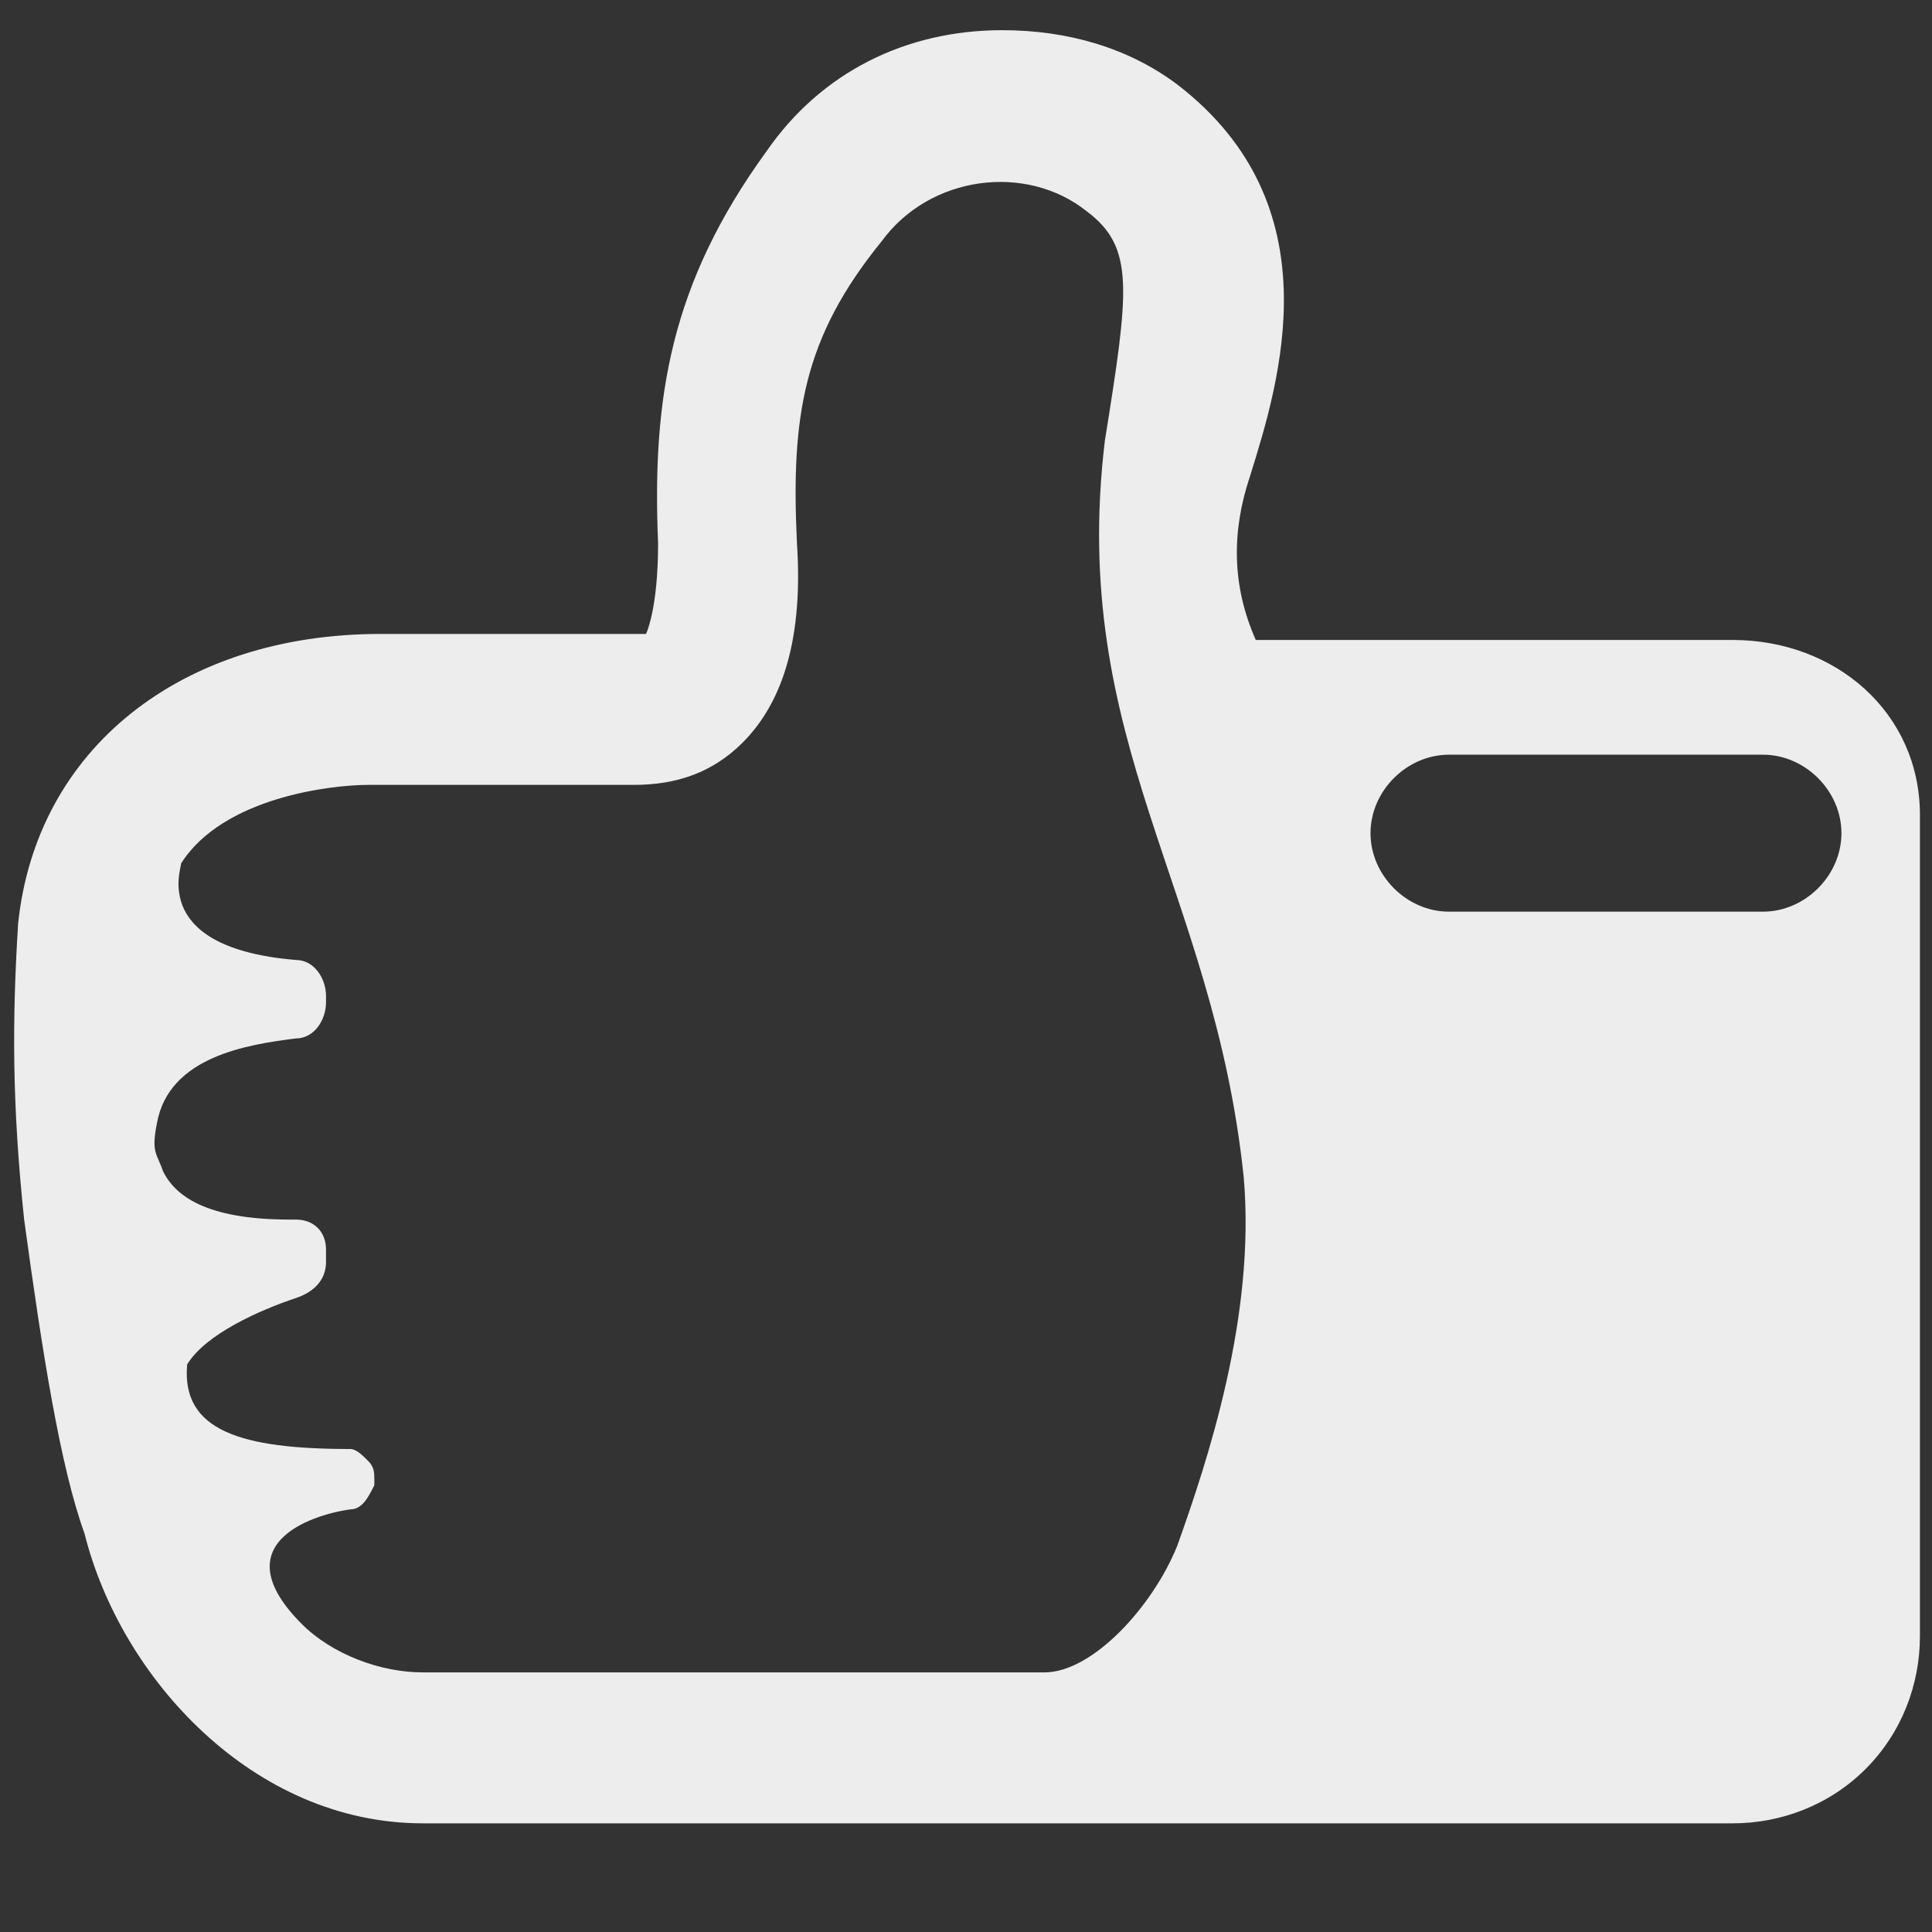 <?xml version="1.0" encoding="utf-8"?>
<!-- Generator: Adobe Illustrator 18.0.0, SVG Export Plug-In . SVG Version: 6.00 Build 0)  -->
<!DOCTYPE svg PUBLIC "-//W3C//DTD SVG 1.1//EN" "http://www.w3.org/Graphics/SVG/1.1/DTD/svg11.dtd">
<svg version="1.1" id="Layer_1" xmlns="http://www.w3.org/2000/svg" xmlns:xlink="http://www.w3.org/1999/xlink" x="0px" y="0px"
	 viewBox="0 0 32 32" enable-background="new 0 0 32 32" xml:space="preserve">
<rect x="0" y="0" width="32" height="32" fill="#333333" stroke="none"/>
<path fill="#EDEDED" d="M28.7,10.6h-7.9c-0.4-0.9-0.4-1.8-0.1-2.7c0.5-1.6,1.4-4.5-1.2-6.5c-0.8-0.6-1.8-0.9-2.9-0.9
	c-1.6,0-3,0.7-3.9,2c-1.6,2.2-1.9,4.1-1.8,6.5c0,1.1-0.2,1.5-0.2,1.5l-4.4,0c-3.3,0-5.7,1.9-6,4.8c-0.1,1.6-0.1,3,0.1,4.9
	c0.3,2.2,0.6,4.1,1,5.2C2,27.8,4.2,30.2,7,30.2l21.7,0c0.8,0,1.6-0.3,2.2-0.9c0.6-0.6,0.9-1.4,0.9-2.2V13.5
	C31.8,11.8,30.4,10.6,28.7,10.6z M19.5,25.6c-0.4,1-1.4,2.1-2.2,2.1H7c-0.7,0-1.5-0.3-2-0.8c0,0,0,0,0,0c-1.3-1.3,0.1-1.8,0.8-1.9
	c0.2,0,0.3-0.2,0.4-0.4l0-0.1c0-0.1,0-0.2-0.1-0.3C6,24.1,5.9,24,5.8,24C4,24,3,23.7,3.1,22.6c0.3-0.5,1.2-0.9,1.8-1.1
	c0.3-0.1,0.5-0.3,0.5-0.6v-0.2c0-0.3-0.2-0.5-0.5-0.5H4.8c-1.4,0-1.9-0.4-2.1-0.8c-0.1-0.3-0.2-0.3-0.1-0.8c0.2-1.1,1.5-1.3,2.3-1.4
	c0.3,0,0.5-0.3,0.5-0.6v-0.1c0-0.3-0.2-0.6-0.5-0.6c-2.4-0.2-1.9-1.5-1.9-1.6h0c0,0,0,0,0,0l0,0l0,0C3.7,13.2,5.5,13,6.1,13h4.2
	c0,0,0.1,0,0.2,0c0.7,0,1.3-0.2,1.8-0.7c0.7-0.7,1-1.8,0.9-3.3c-0.1-2.1,0.1-3.4,1.4-5c0.8-1.1,2.4-1.3,3.4-0.5
	c0.8,0.6,0.7,1.3,0.3,3.8c-0.6,5,1.8,7.4,2.3,12.2C20.8,21.8,20,24.2,19.5,25.6z M29.2,15.1h-5.2c-0.7,0-1.3-0.6-1.3-1.3
	c0-0.7,0.6-1.3,1.3-1.3h5.2c0.7,0,1.3,0.6,1.3,1.3C30.5,14.5,29.9,15.1,29.2,15.1z"/>
</svg>
